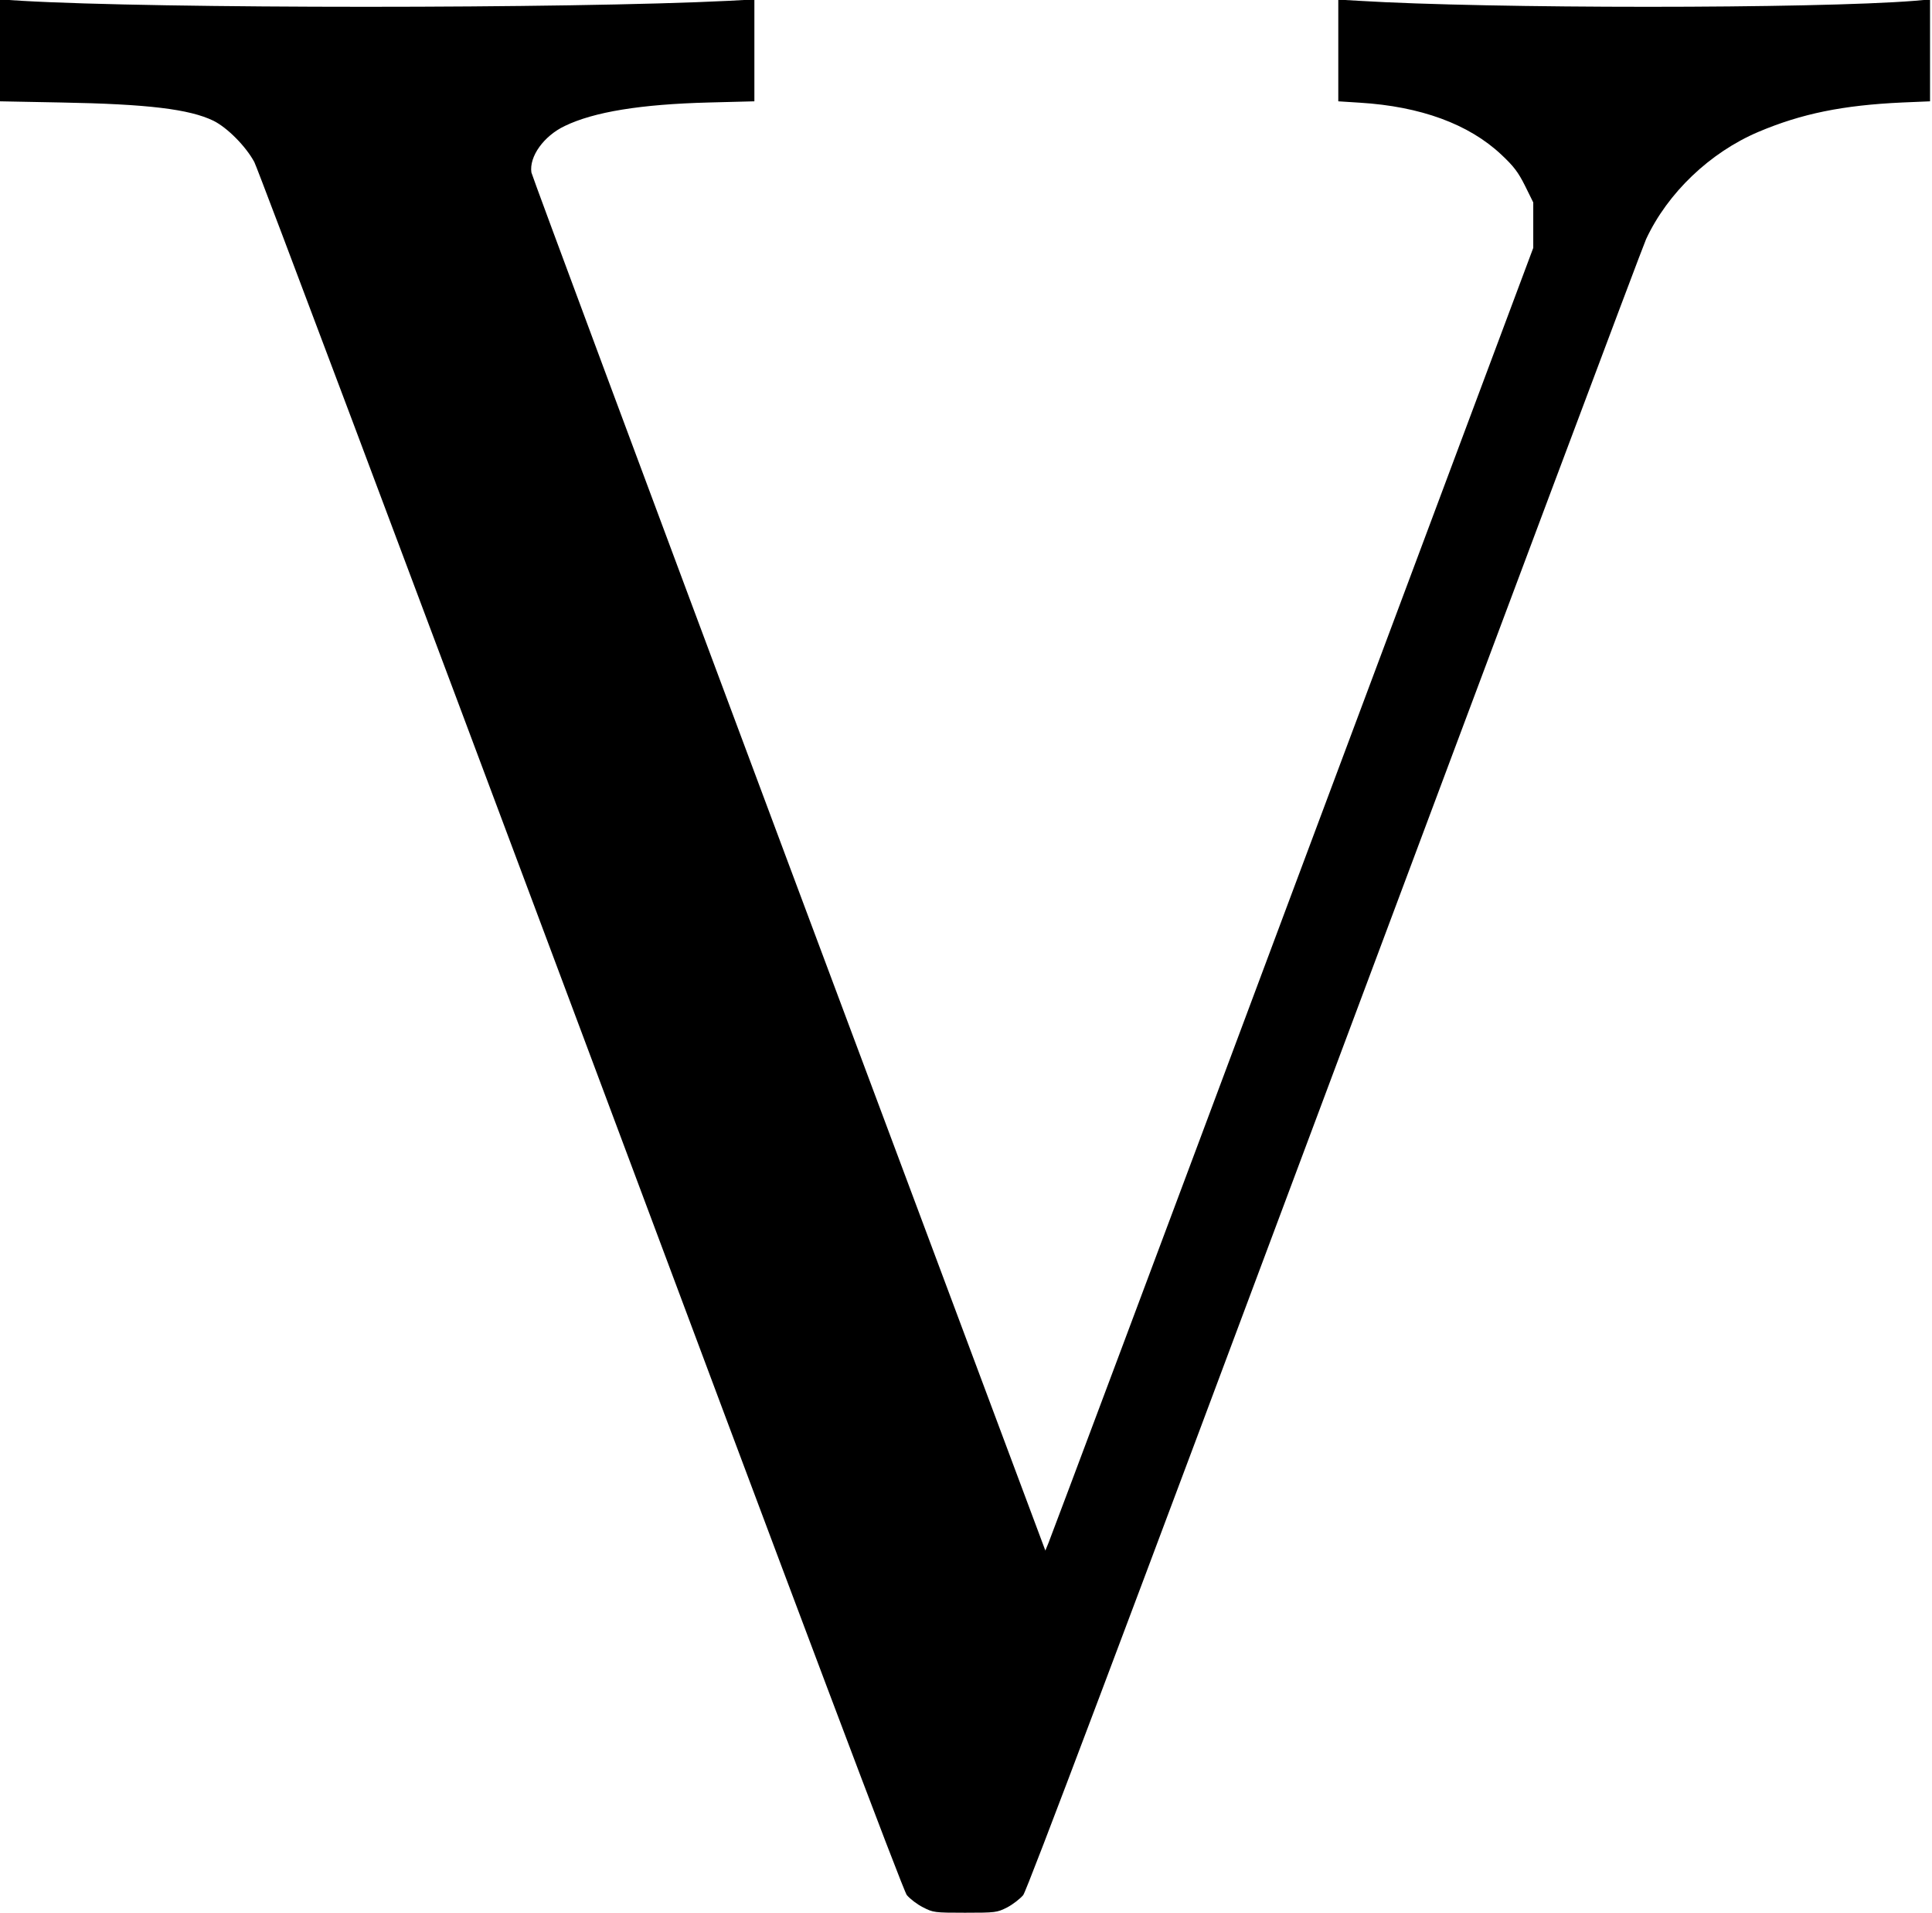 <?xml version="1.0" standalone="no"?>
<!DOCTYPE svg PUBLIC "-//W3C//DTD SVG 20010904//EN"
 "http://www.w3.org/TR/2001/REC-SVG-20010904/DTD/svg10.dtd">
<svg version="1.0" xmlns="http://www.w3.org/2000/svg"
 width="986pt" height="976pt" viewBox="0 0 986 976"
 preserveAspectRatio="xMidYMid meet">
<g transform="translate(0,976) scale(0.1,-0.1)"
fill="#000000" stroke="none">
<path d="M0 9503 l0 -260 313 -6 c442 -8 654 -34 776 -93 71 -35 166 -131 209
-211 18 -34 768 -2030 1668 -4435 1144 -3060 1643 -4384 1662 -4408 16 -19 52
-47 82 -62 52 -27 59 -28 215 -28 156 0 163 1 215 27 30 16 66 44 82 63 19 24
499 1296 1588 4210 859 2296 1574 4204 1591 4240 110 236 326 442 573 547 220
93 430 136 734 150 l142 6 0 260 0 260 -77 -7 c-512 -41 -2175 -41 -2840 0
l-103 6 0 -259 0 -260 110 -7 c310 -19 556 -109 722 -265 63 -59 86 -89 121
-159 l42 -85 0 -116 0 -116 -1229 -3285 c-675 -1807 -1236 -3302 -1245 -3323
l-16 -39 -1310 3503 c-720 1927 -1311 3515 -1313 3529 -12 81 63 186 170 237
149 72 387 111 736 120 l232 6 0 260 0 260 -127 -7 c-822 -41 -2921 -41 -3615
0 l-108 7 0 -260z"/>
</g>
</svg>
